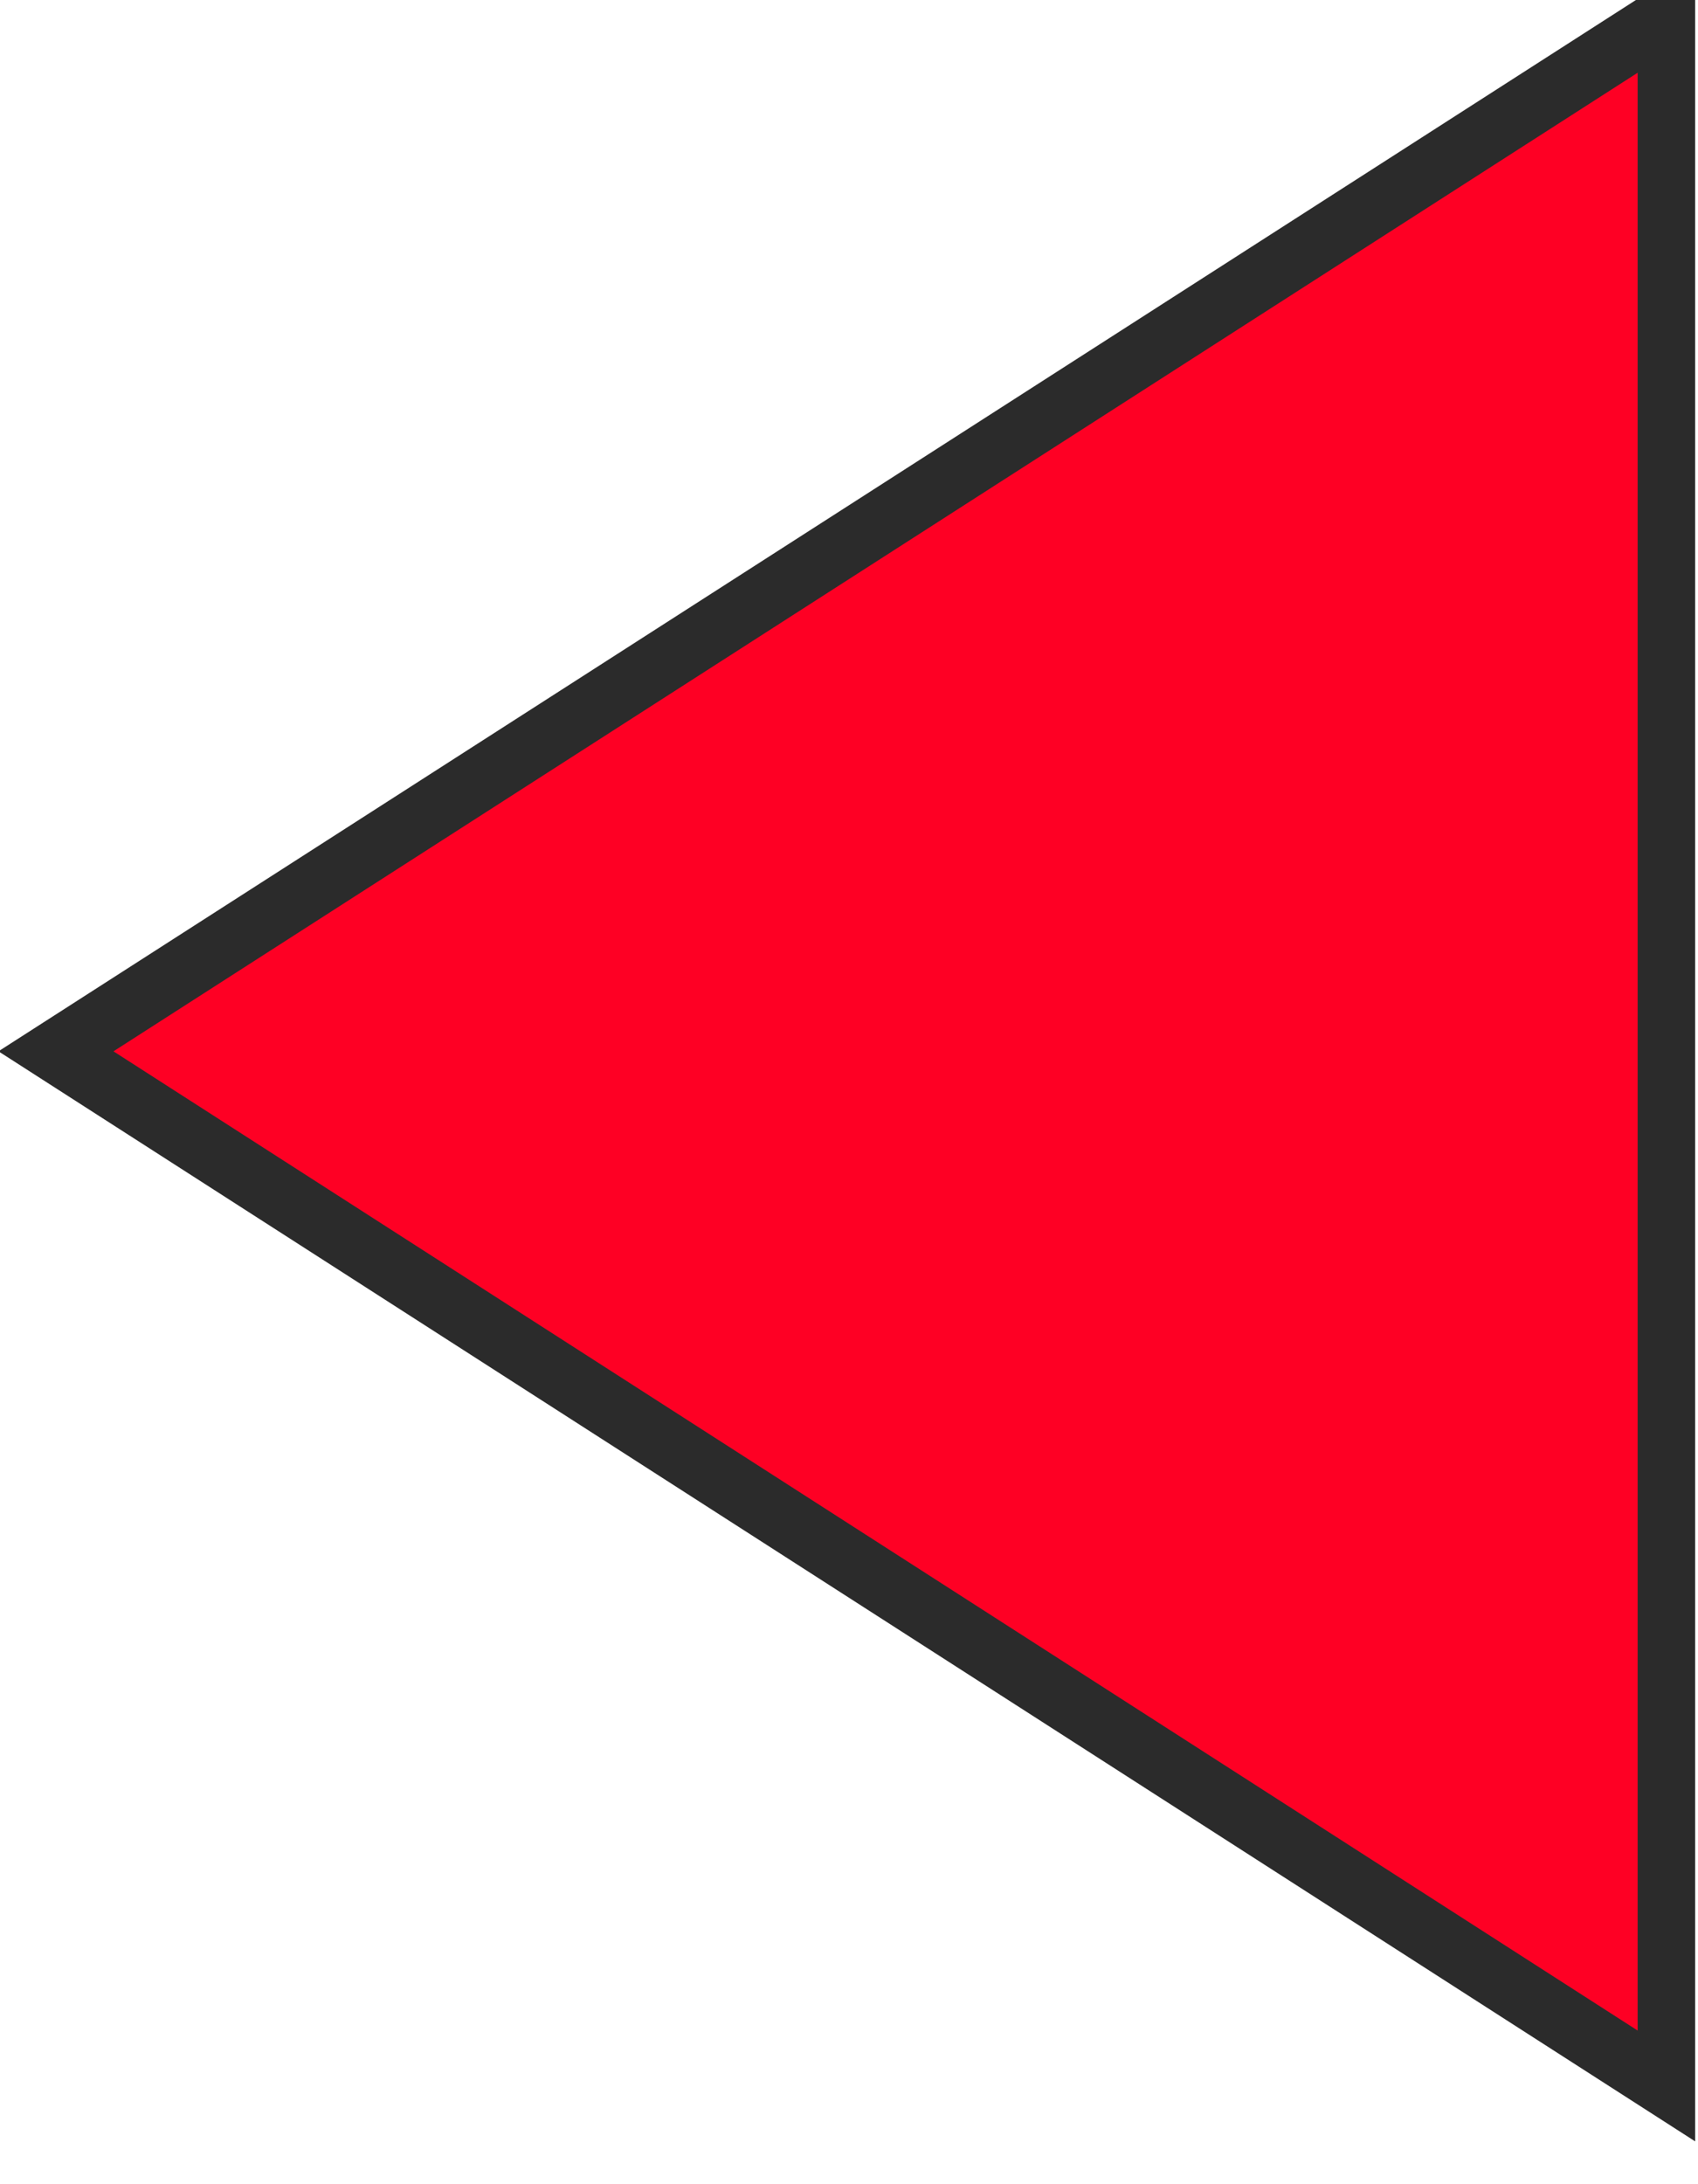 <?xml version="1.0" encoding="UTF-8" standalone="no"?>
<!-- Created with Inkscape (http://www.inkscape.org/) -->

<svg
   xmlns:dc="http://purl.org/dc/elements/1.1/"
   xmlns:cc="http://creativecommons.org/ns#"
   xmlns:rdf="http://www.w3.org/1999/02/22-rdf-syntax-ns#"
   xmlns:svg="http://www.w3.org/2000/svg"
   xmlns="http://www.w3.org/2000/svg"
   xmlns:sodipodi="http://sodipodi.sourceforge.net/DTD/sodipodi-0.dtd"
   xmlns:inkscape="http://www.inkscape.org/namespaces/inkscape"
   width="14"
   height="18"
   viewBox="0 0 3.704 4.762"
   version="1.1"
   id="svg3007"
   inkscape:version="0.92.2 5c3e80d, 2017-08-06"
   sodipodi:docname="ArrowLeft_1.svg">
  <defs
     id="defs3001">
    <filter
       inkscape:collect="always"
       style="color-interpolation-filters:sRGB"
       id="filter3675"
       x="-0.078"
       width="1.156"
       y="-0.068"
       height="1.135">
      <feGaussianBlur
         inkscape:collect="always"
         stdDeviation="0.087"
         id="feGaussianBlur3677" />
    </filter>
  </defs>
  <sodipodi:namedview
     id="base"
     pagecolor="#ffffff"
     bordercolor="#666666"
     borderopacity="1.0"
     inkscape:pageopacity="0.0"
     inkscape:pageshadow="2"
     inkscape:zoom="25.68"
     inkscape:cx="7"
     inkscape:cy="9.3847352"
     inkscape:document-units="px"
     inkscape:current-layer="layer1"
     showgrid="false"
     units="px"
     inkscape:window-width="1440"
     inkscape:window-height="855"
     inkscape:window-x="0"
     inkscape:window-y="1"
     inkscape:window-maximized="1" />
  <g
     inkscape:label="Ebene 1"
     inkscape:groupmode="layer"
     id="layer1"
     transform="translate(0,-292.238)">
    <path
       sodipodi:type="star"
       style="opacity:1;fill:#fe0024;fill-opacity:1;fill-rule:evenodd;stroke:#2b2b2b;stroke-width:0.202;stroke-linecap:round;stroke-linejoin:miter;stroke-miterlimit:4;stroke-dasharray:none;stroke-opacity:1;"
       id="path3552"
       sodipodi:sides="3"
       sodipodi:cx="2.5963783"
       sodipodi:cy="292.41516"
       sodipodi:r1="1.7843392"
       sodipodi:r2="0.89216959"
       sodipodi:arg1="3.1415927"
       sodipodi:arg2="4.1887902"
       inkscape:flatsided="true"
       inkscape:rounded="3.1225023e-17"
       inkscape:randomized="0"
       d="m 0.812,292.415 2.677,-1.545 -2e-7,3.091 z"
       inkscape:transform-center-x="0.55398748"
       transform="matrix(1.242,0,0,1.381,-0.761,-109.295)"
       inkscape:transform-center-y="-9.1062779e-06" />
    <path
       inkscape:transform-center-y="-9.1062779e-06"
       transform="matrix(1.242,0,0,1.381,-0.761,-109.295)"
       inkscape:transform-center-x="0.55398748"
       d="m 0.812,292.415 2.677,-1.545 -2e-7,3.091 z"
       inkscape:randomized="0"
       inkscape:rounded="3.1225023e-17"
       inkscape:flatsided="true"
       sodipodi:arg2="4.1887902"
       sodipodi:arg1="3.1415927"
       sodipodi:r2="0.89216959"
       sodipodi:r1="1.7843392"
       sodipodi:cy="292.41516"
       sodipodi:cx="2.5963783"
       sodipodi:sides="3"
       id="path3577"
       style="opacity:1;fill:#fe0024;fill-opacity:1;fill-rule:evenodd;stroke:none;stroke-width:0.202;stroke-linecap:round;stroke-linejoin:miter;stroke-miterlimit:4;stroke-dasharray:none;stroke-opacity:1;filter:url(#filter3675)"
       sodipodi:type="star" />
  </g>
</svg>
